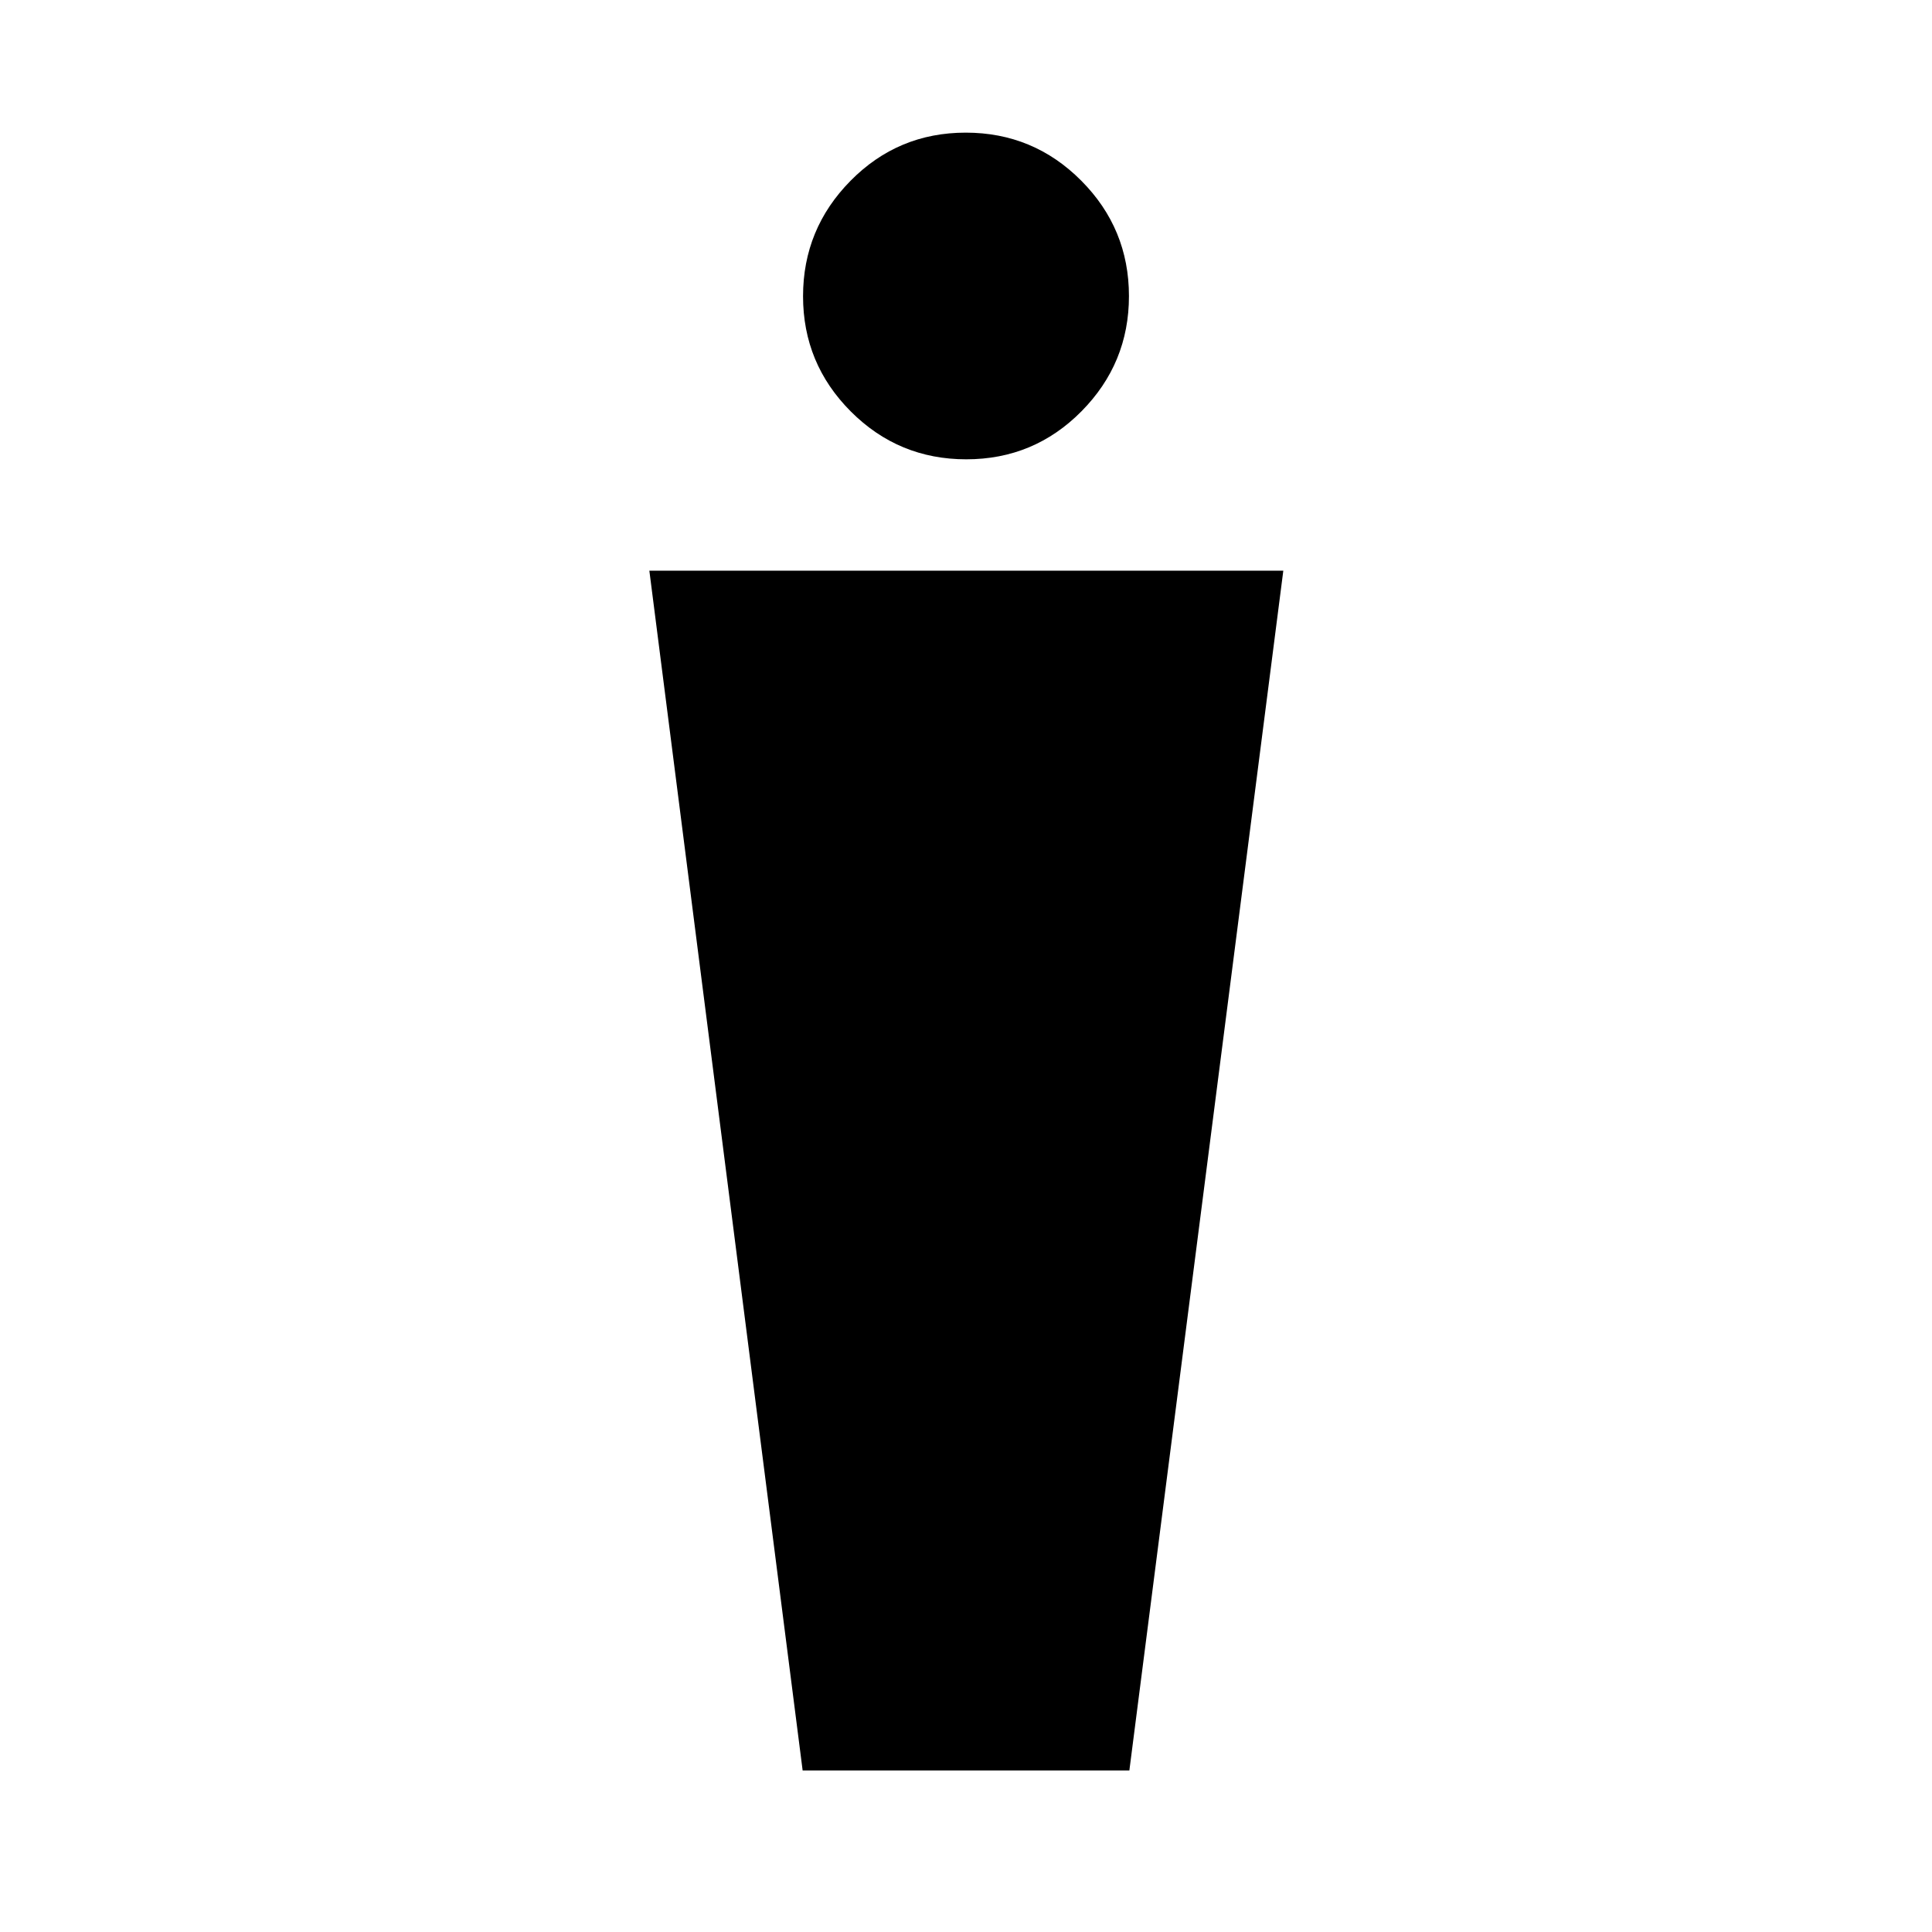 <svg xmlns="http://www.w3.org/2000/svg" height="40" viewBox="0 -960 960 960" width="40"><path d="m398.83-80.25-76.17-596.18h315.01l-76.5 596.18H398.83Zm81.3-651.52q-33.64 0-57.37-23.77-23.73-23.78-23.73-57.25 0-33.46 23.6-57.38t57.24-23.92q33.64 0 57.37 23.84 23.73 23.83 23.73 57.38 0 33.4-23.6 57.25t-57.24 23.85Z"/></svg>